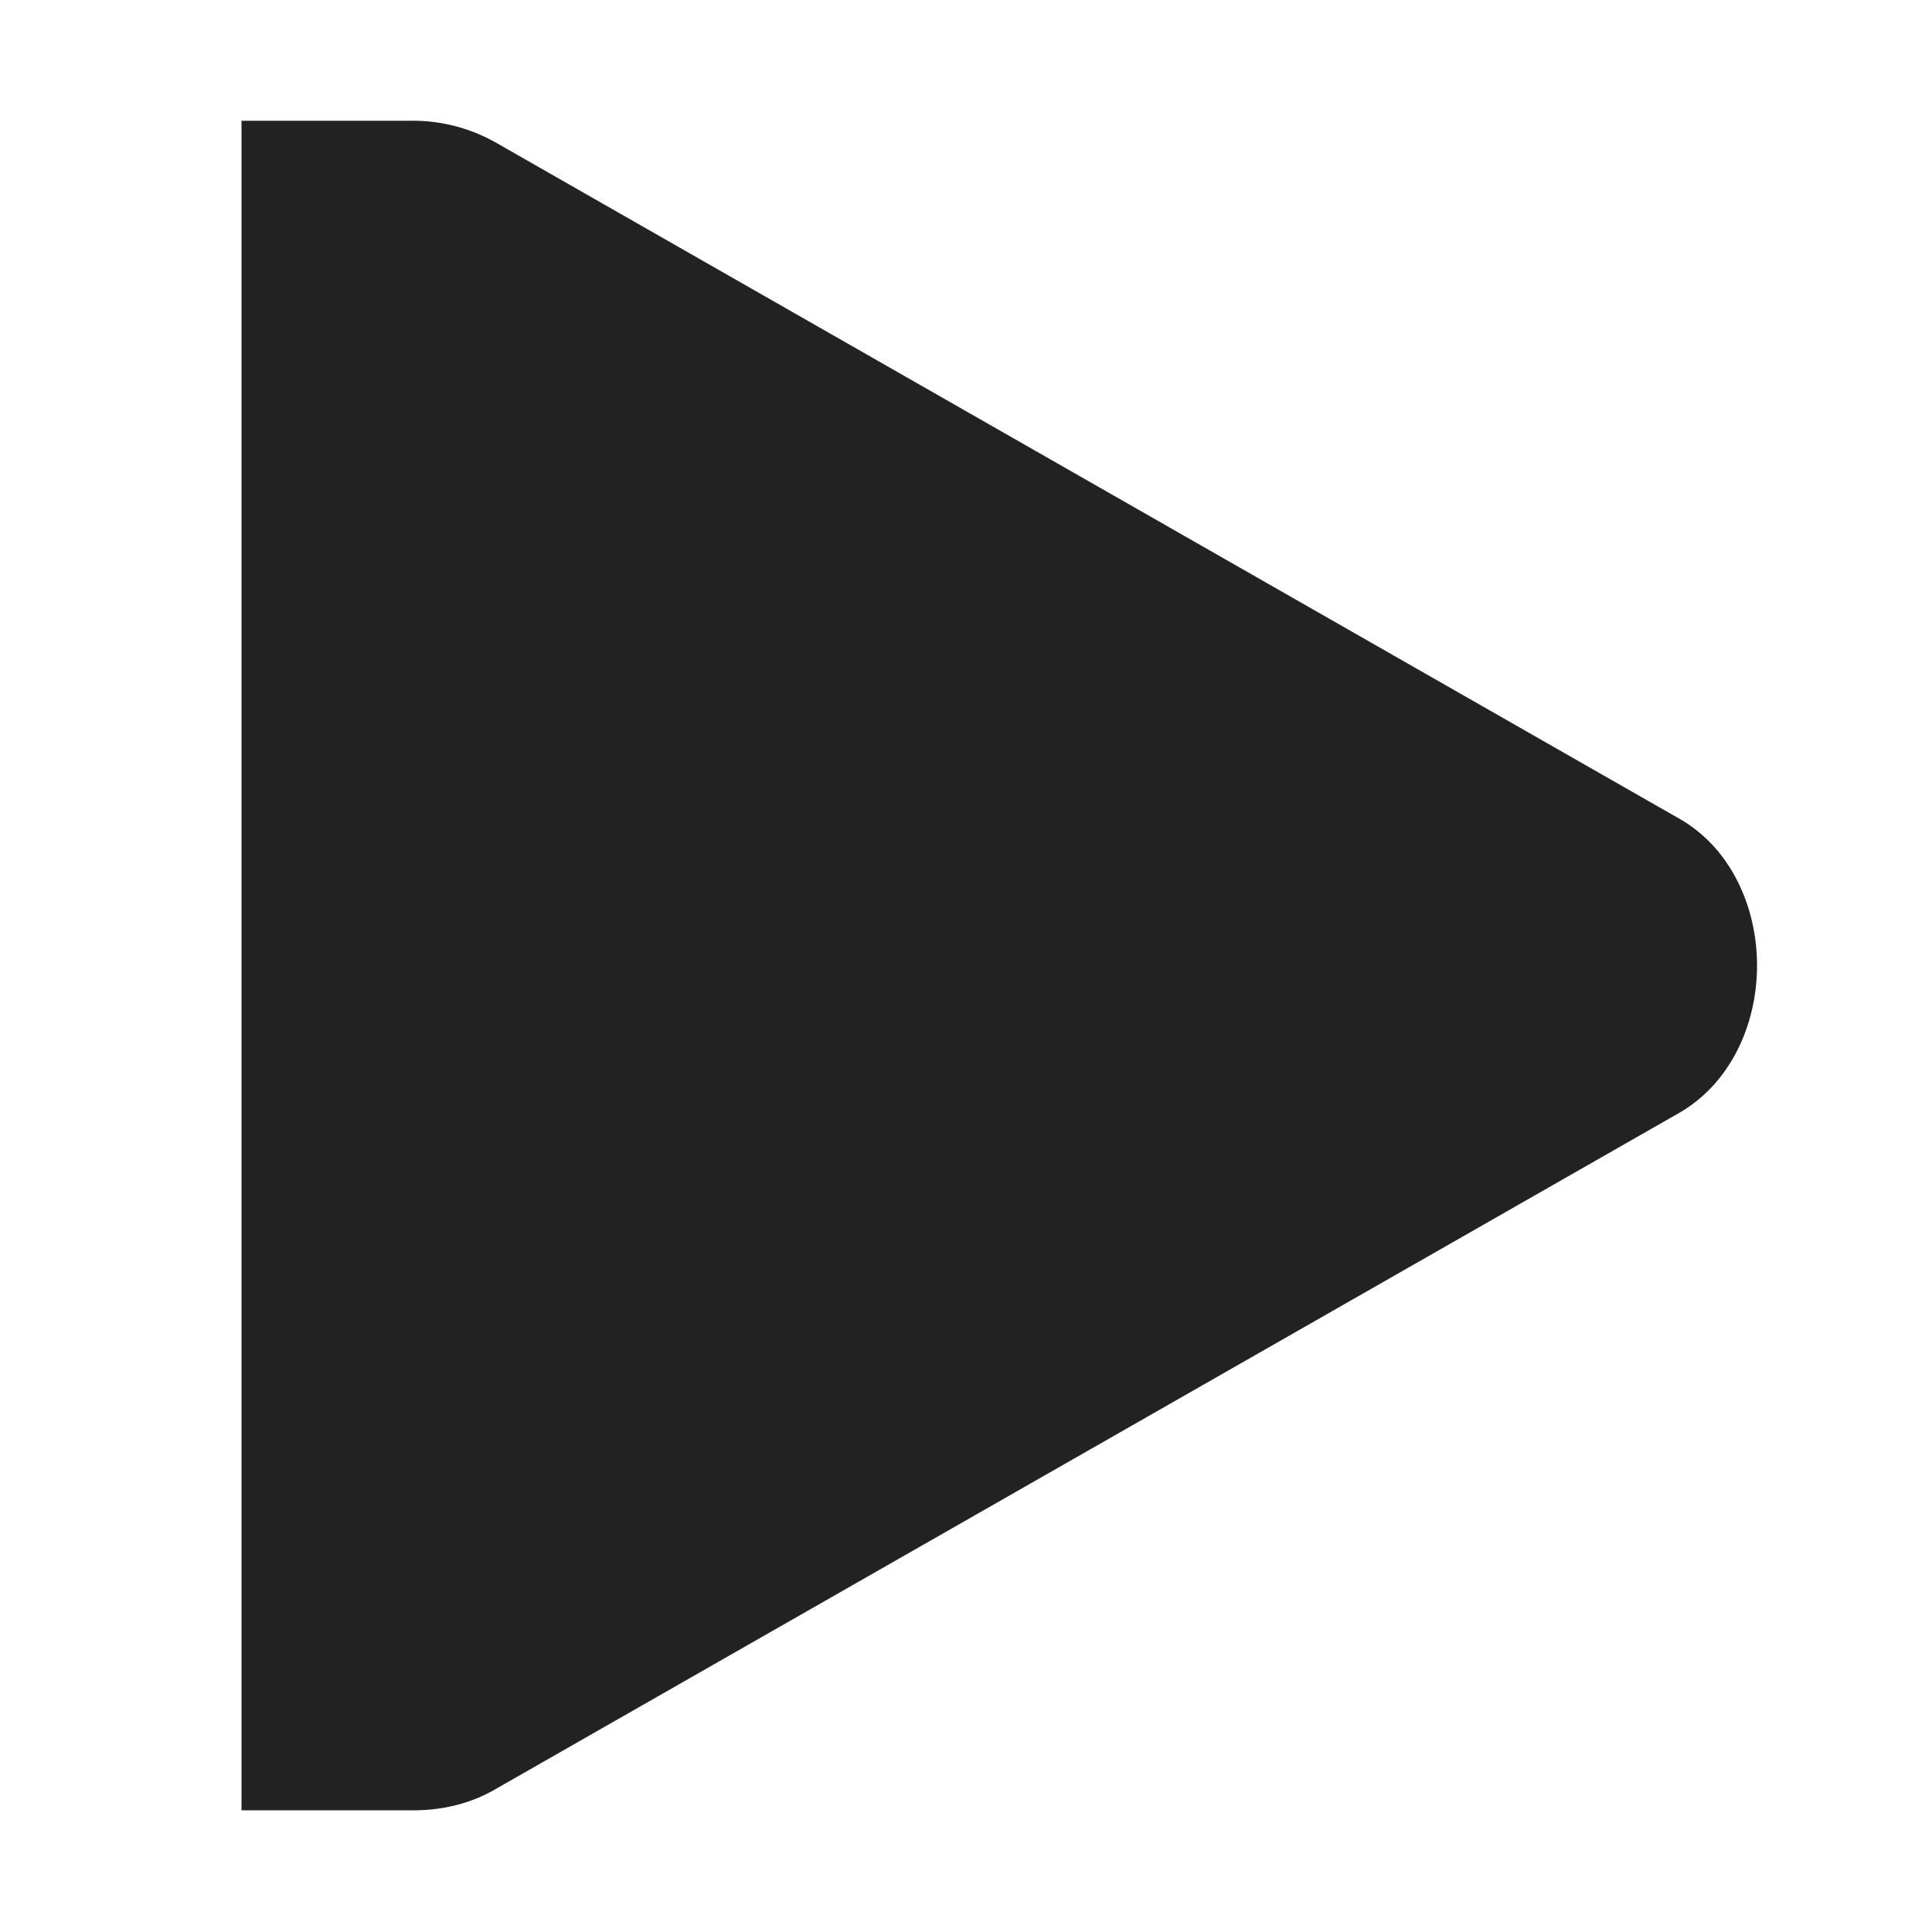 <svg xmlns="http://www.w3.org/2000/svg" width="16" height="16"><path fill="#222" d="M2 1v13.992h1.398c.247.004.489-.05.7-.172l9.797-5.597c.433-.243.656-.735.656-1.227 0-.492-.223-.984-.656-1.223L4.098 1.176a1.399 1.399 0 0 0-.7-.176zm0 0"/></svg>